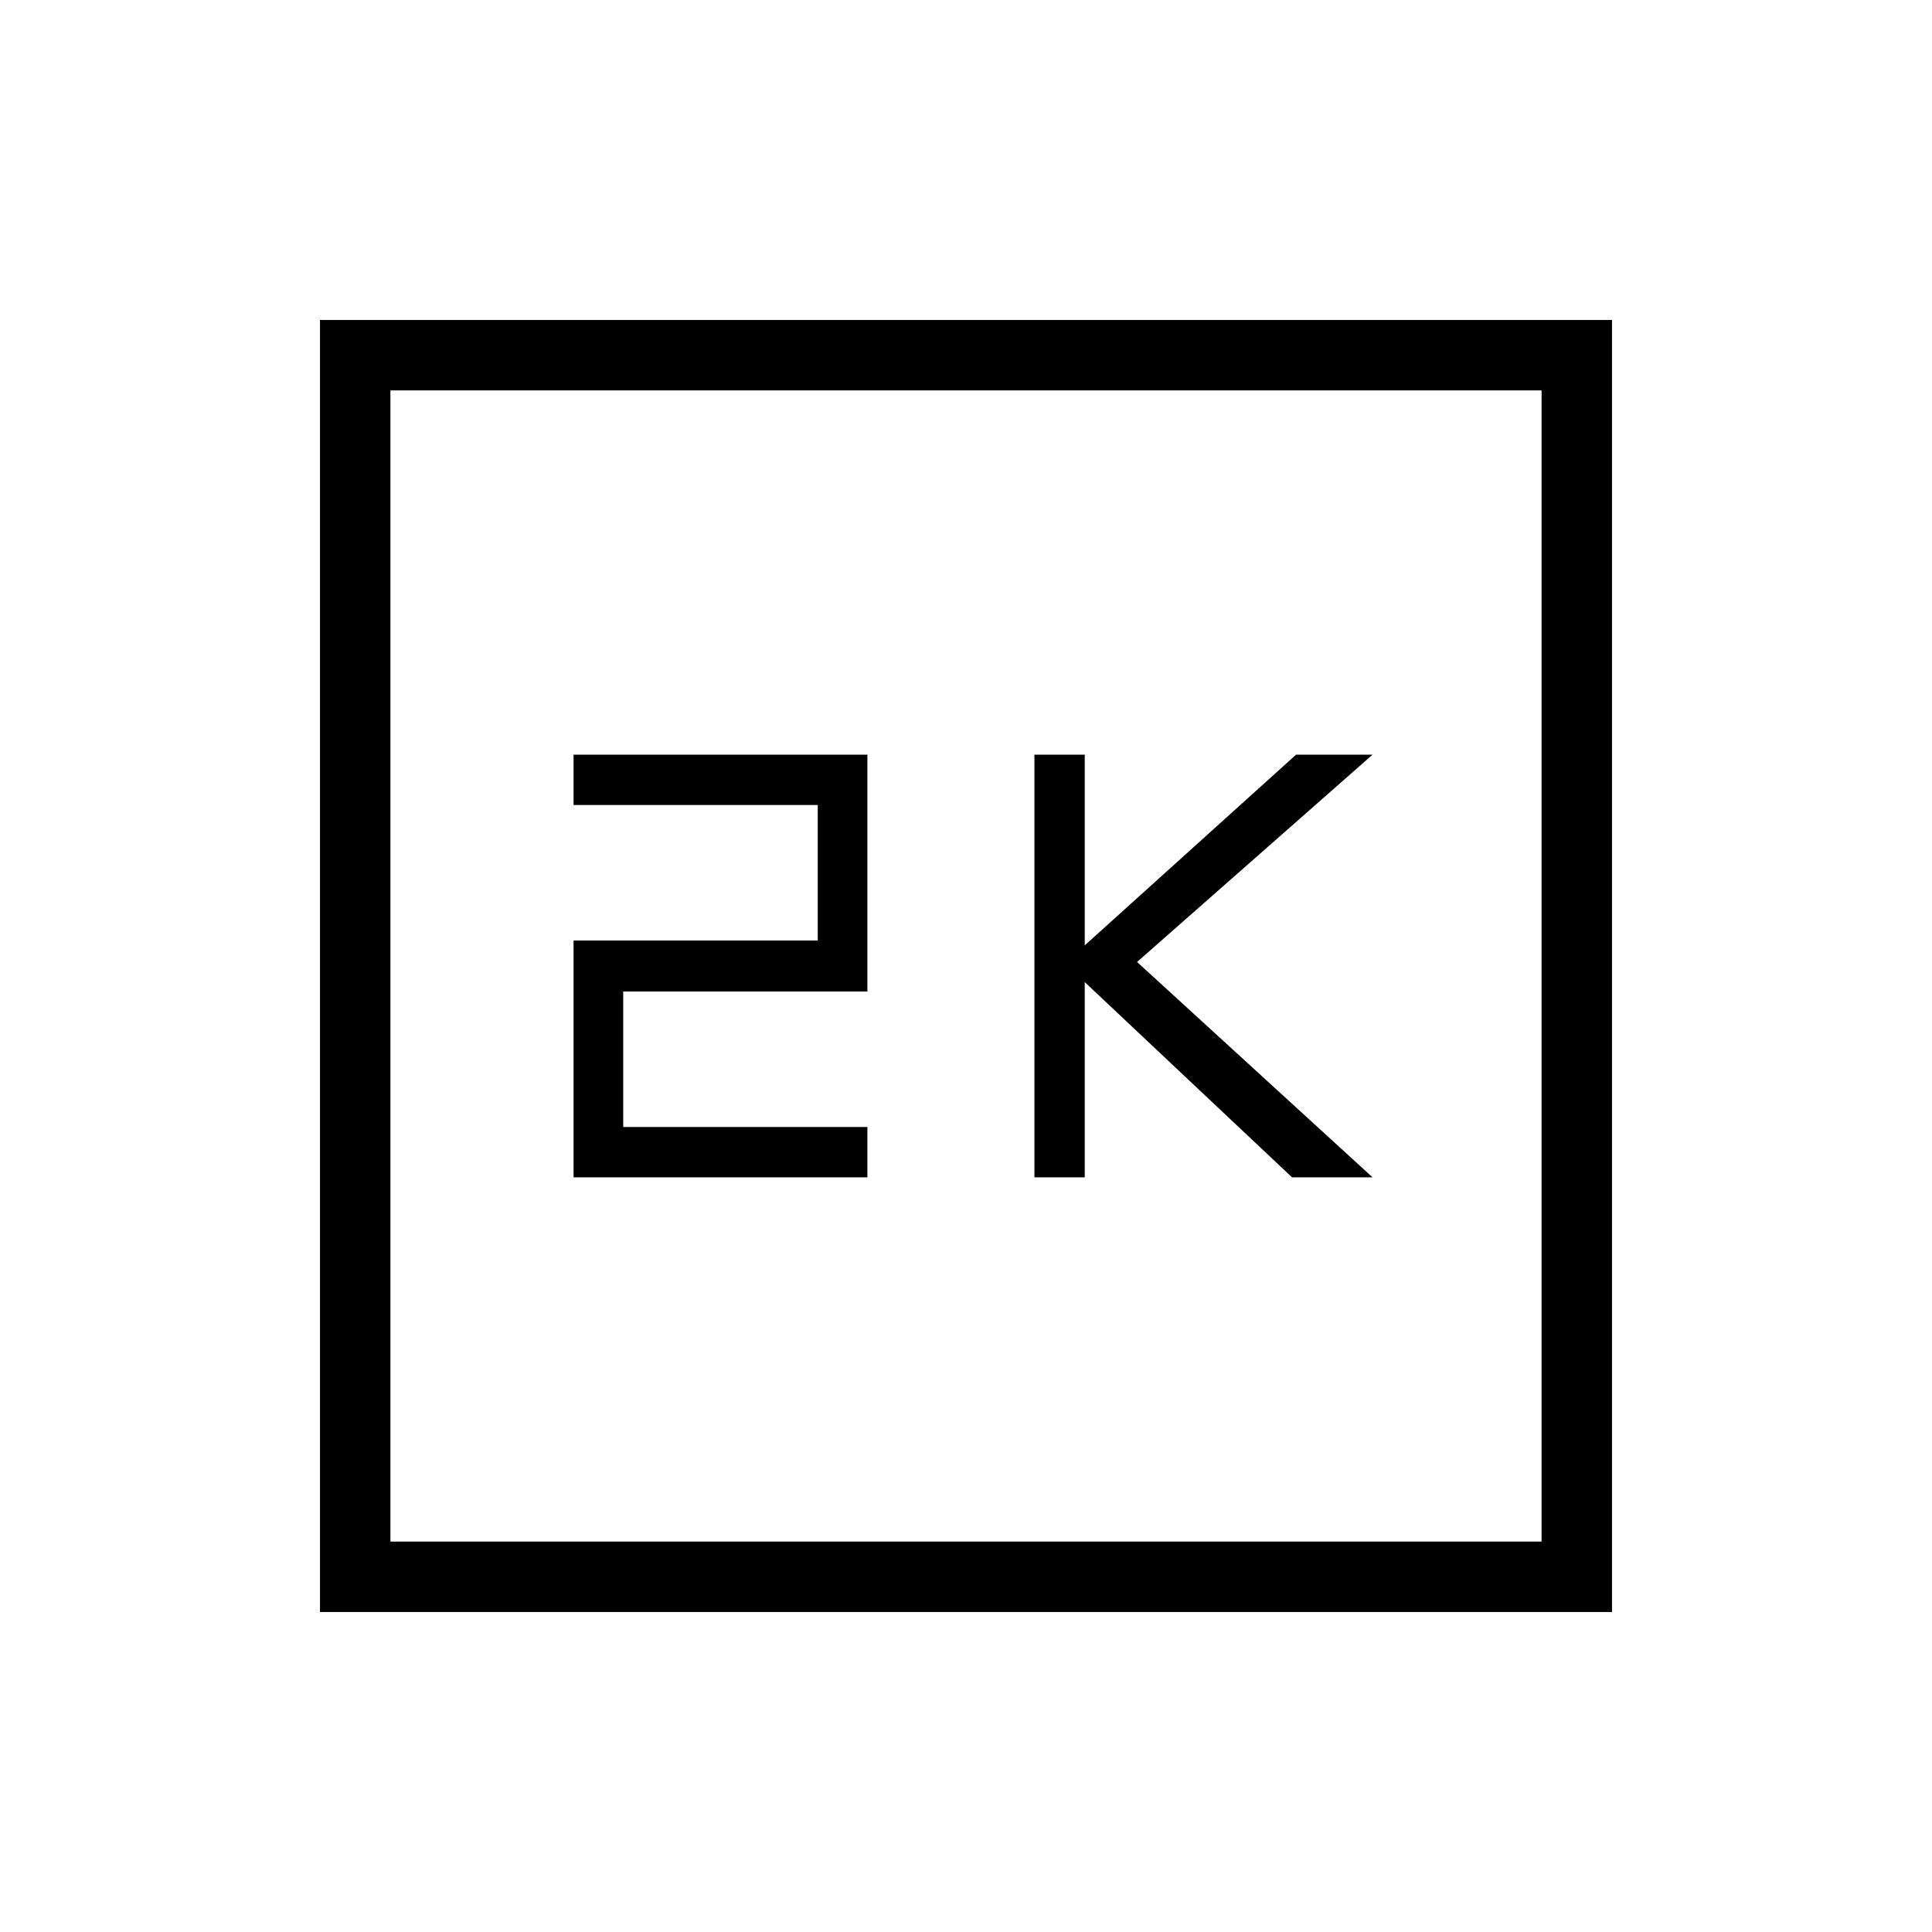 <svg xmlns="http://www.w3.org/2000/svg" height="48" viewBox="0 -960 960 960" width="48"><path d="M514-375h25v-97l103 97h40L565-482l117-103h-38l-105 94.75V-585h-25v210Zm-229 0h146v-25H309.67v-67.33H431V-585H285v25h121.33v67.33H285V-375ZM159-159v-642h642v642H159Zm35-35h572v-572H194v572Zm0 0v-572 572Z"/></svg>